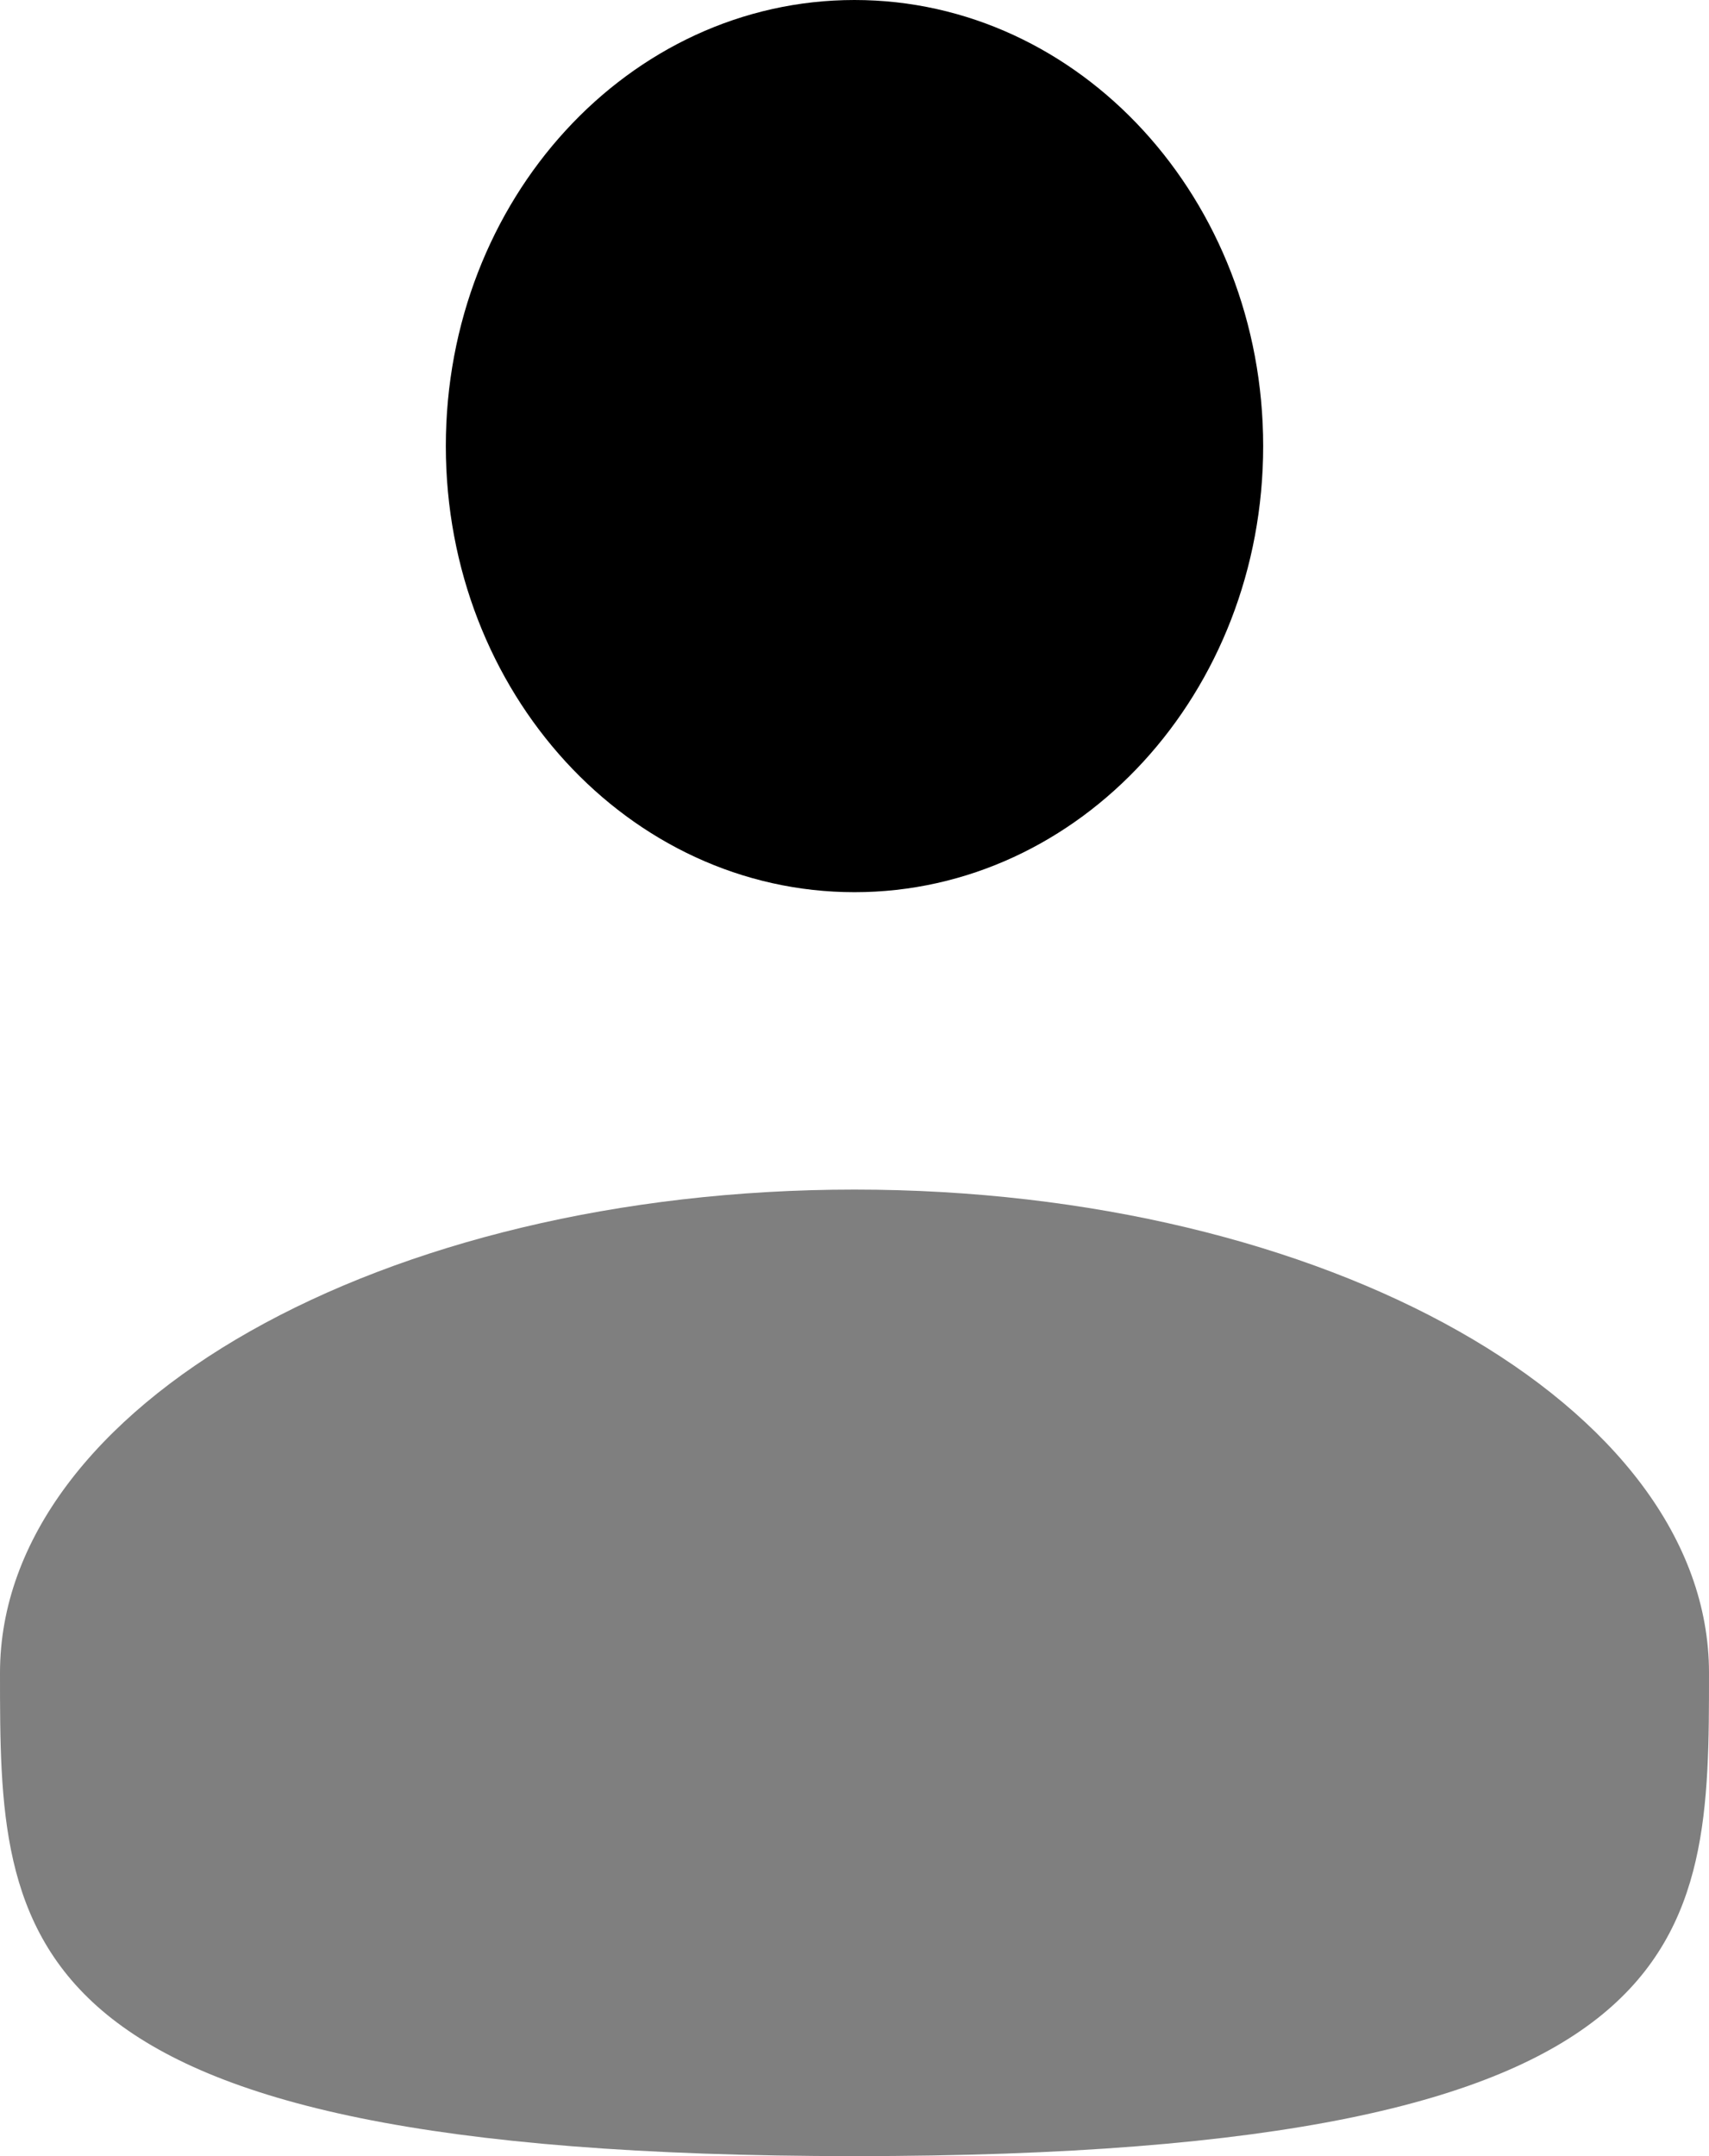 <svg width="23" height="29" viewBox="0 0 23 29" fill="none" xmlns="http://www.w3.org/2000/svg">
<path d="M11.5 12C14.538 12 17 9.314 17 6C17 2.686 14.538 0 11.5 0C8.462 0 6 2.686 6 6C6 9.314 8.462 12 11.5 12Z" fill="black"/>
<path opacity="0.5" d="M23 22.5C23 26.089 23 29 11.5 29C0 29 0 26.089 0 22.5C0 18.911 5.149 16 11.5 16C17.851 16 23 18.911 23 22.5Z" fill="black"/>
</svg>
